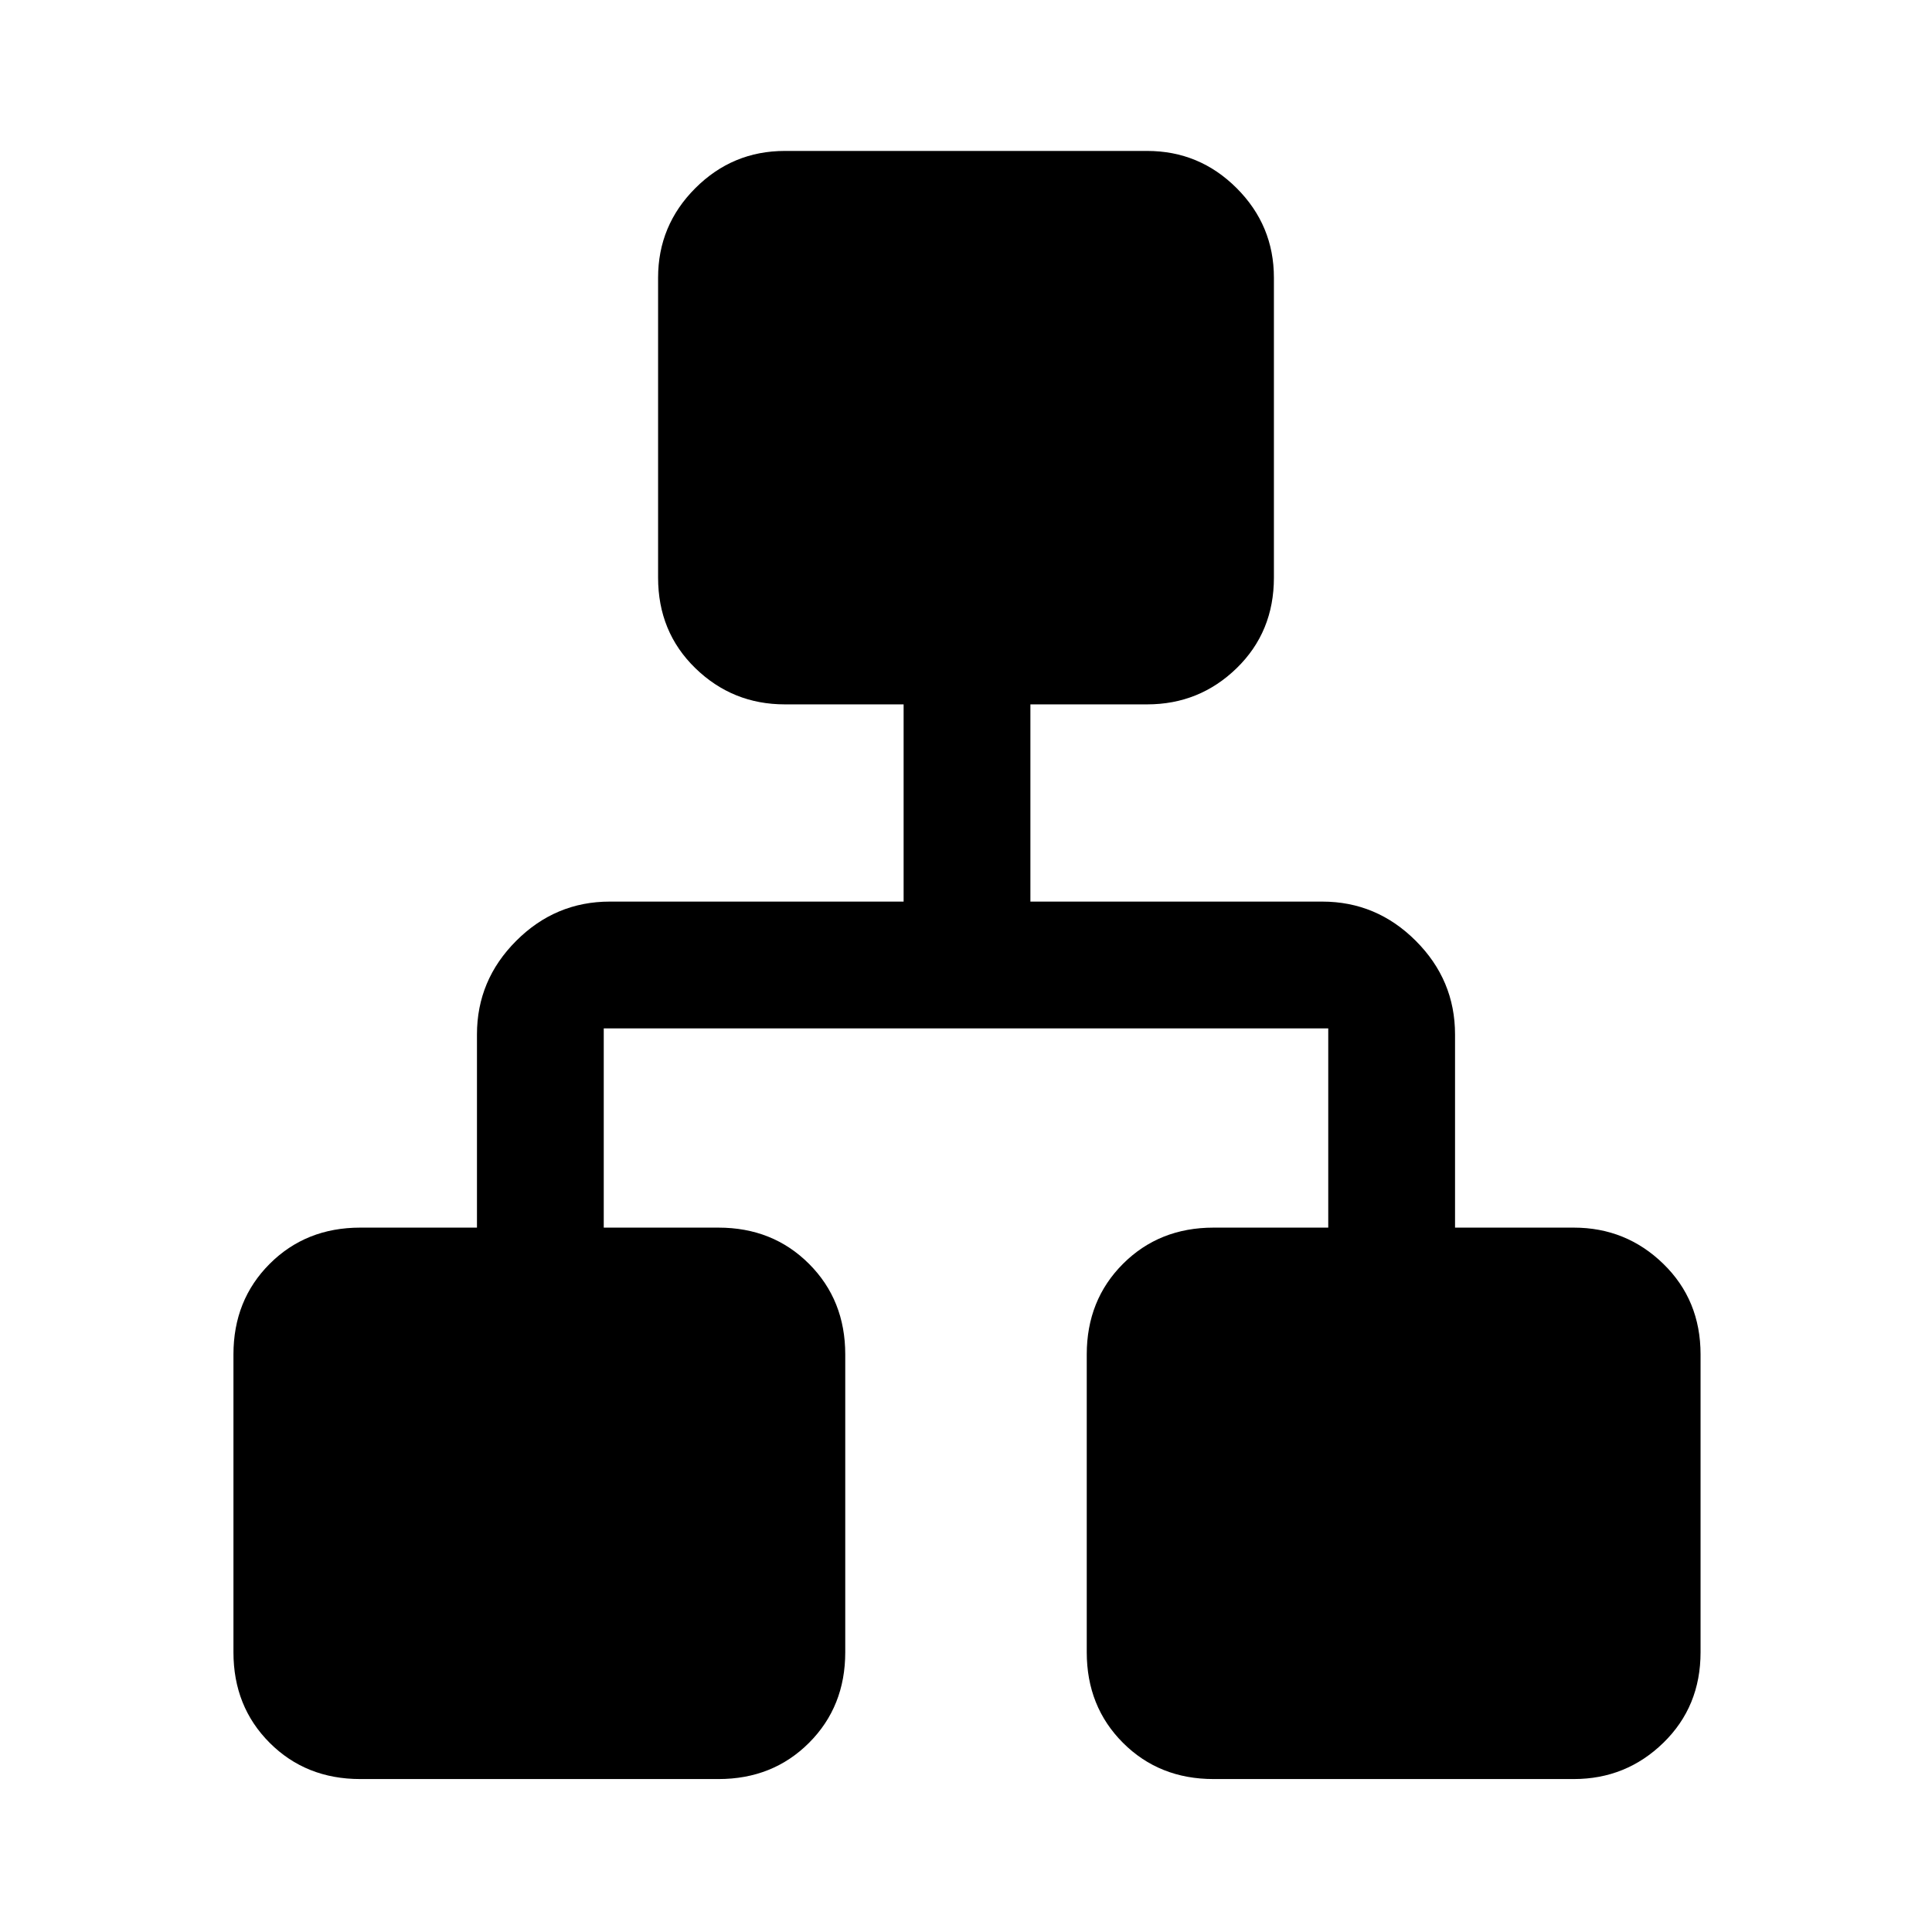 <svg xmlns="http://www.w3.org/2000/svg" height="48" width="48"><path d="M8.95 44.2q-1.35 0-2.25-.9-.9-.9-.9-2.25v-7.4q0-1.35.9-2.25.9-.9 2.25-.9h2.9v-4.8q0-1.35.975-2.325.975-.975 2.325-.975h7.3v-4.9H19.5q-1.3 0-2.225-.9t-.925-2.25V6.9q0-1.3.925-2.225T19.5 3.75h9q1.3 0 2.225.925T31.65 6.9v7.45q0 1.35-.925 2.25-.925.9-2.225.9h-2.9v4.9h7.25q1.35 0 2.325.975.975.975.975 2.325v4.8h2.95q1.3 0 2.225.9t.925 2.25v7.4q0 1.35-.925 2.25-.925.9-2.225.9h-8.95q-1.35 0-2.25-.9-.9-.9-.9-2.25v-7.4q0-1.35.9-2.25.9-.9 2.25-.9H33v-4.95H15v4.95h2.85q1.35 0 2.25.9.9.9.9 2.25v7.4q0 1.35-.9 2.25-.9.9-2.25.9Z"/></svg>